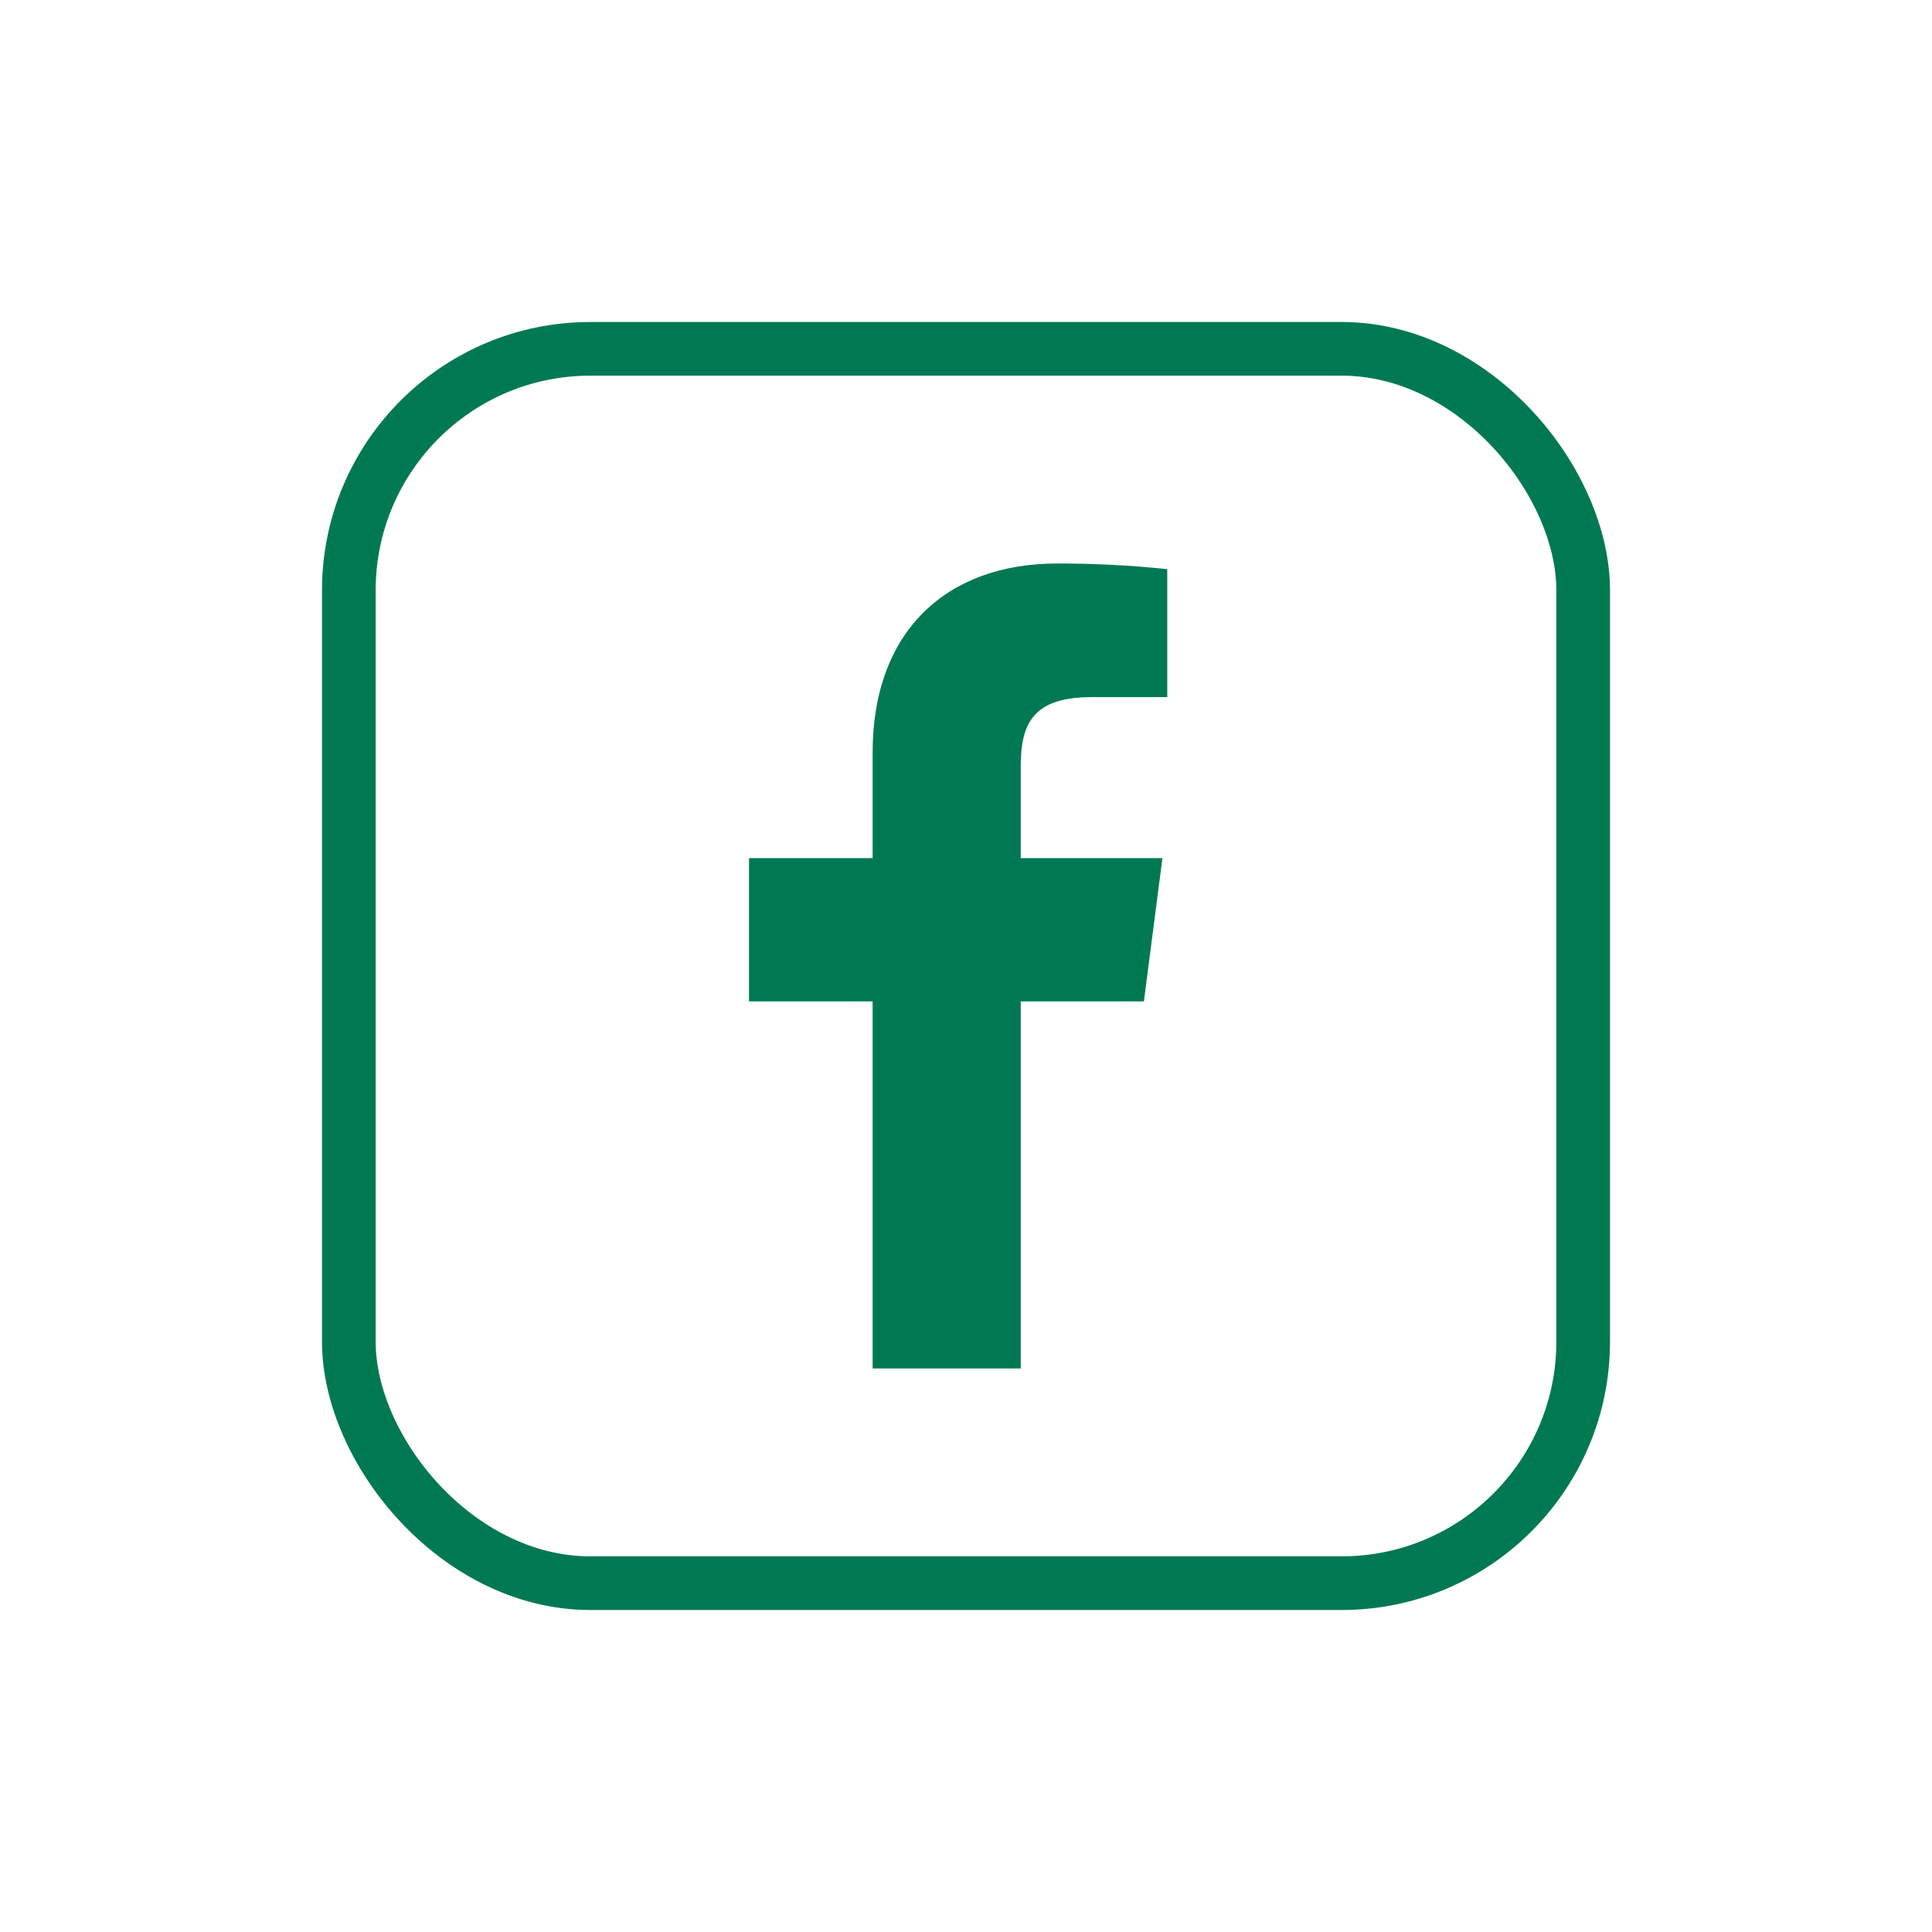 <svg width="36" height="36" viewBox="0 0 36 36" fill="none" xmlns="http://www.w3.org/2000/svg">
<rect x="6.5" y="6.5" width="23" height="23" rx="4.5" stroke="#007953"/>
<path d="M20.34 12.99H21.75V10.605C21.067 10.534 20.381 10.499 19.695 10.5C17.655 10.5 16.26 11.745 16.26 14.025V15.99H13.957V18.66H16.26V25.5H19.02V18.66H21.315L21.66 15.99H19.02V14.287C19.02 13.5 19.23 12.99 20.34 12.99Z" fill="#007953"/>
</svg>
